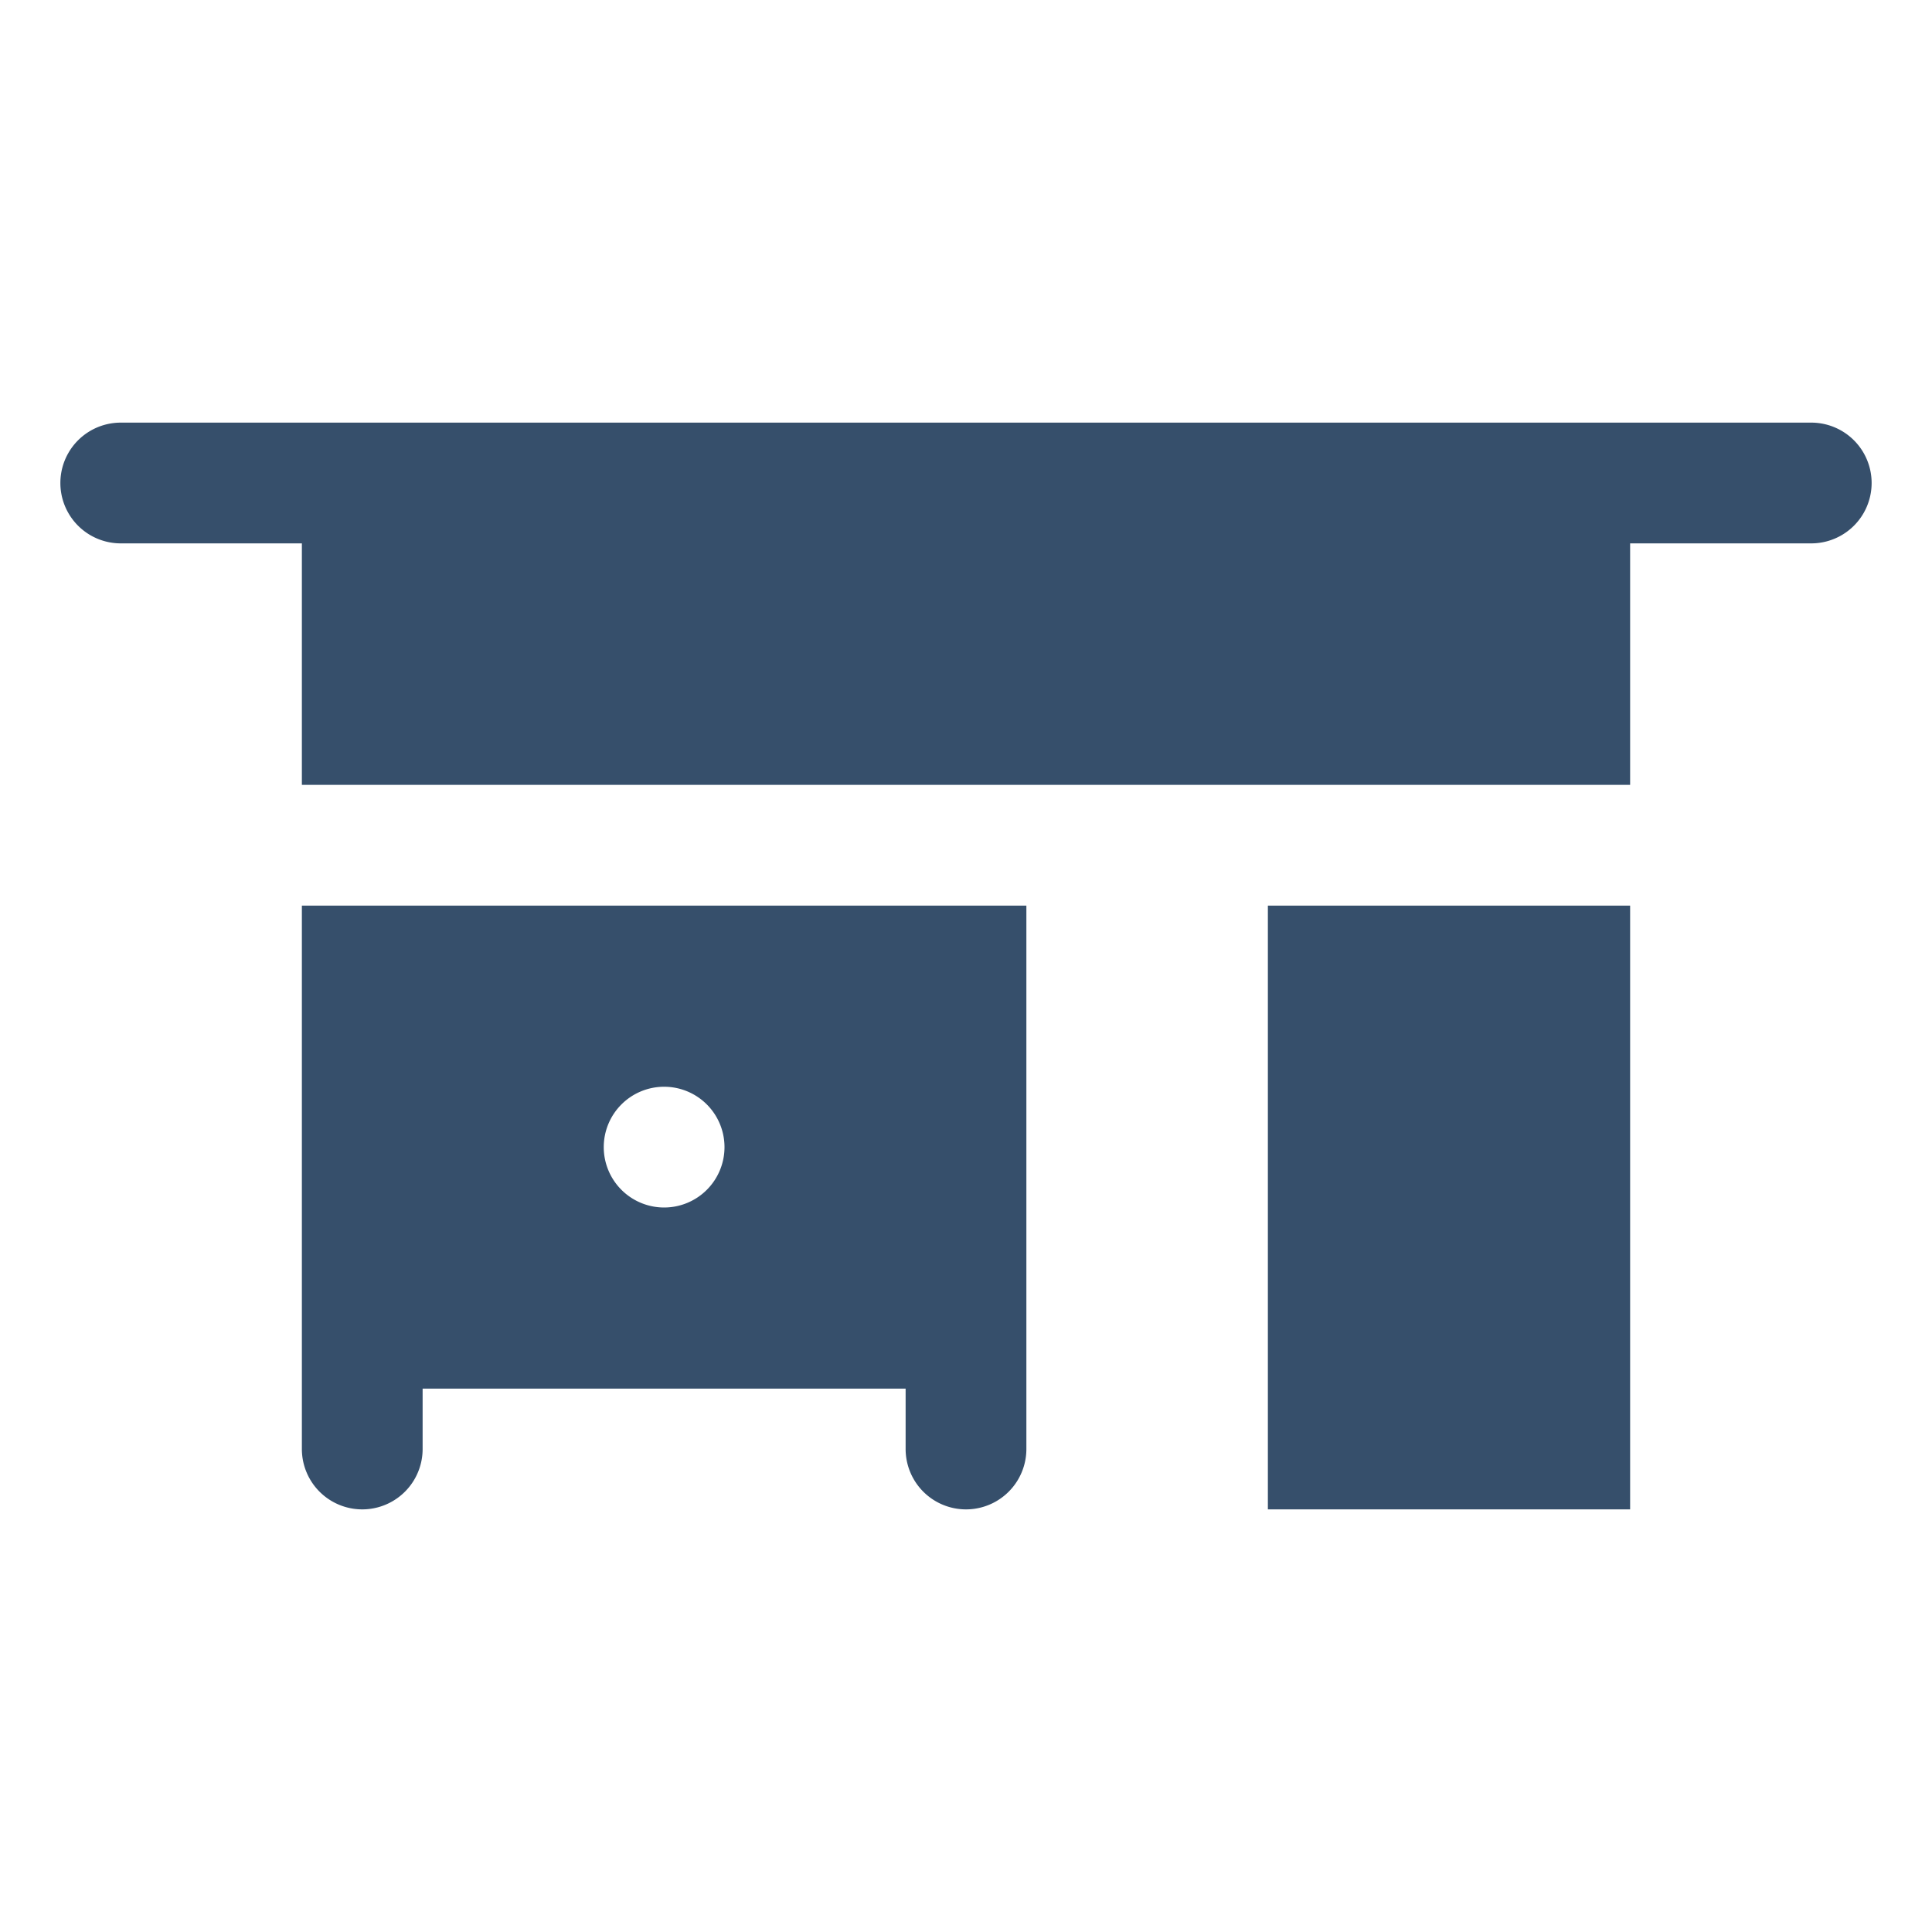 <svg xmlns="http://www.w3.org/2000/svg" viewBox="0 0 32 32"><title>desk</title><g id="desk"><rect width="32" height="32" style="fill:none"/><path d="M30,7H2A1,1,0,0,0,2,9H5v4H27V9h3a1,1,0,0,0,0-2Z" style="fill:#364f6b"/><rect x="21" y="15" width="6" height="10" style="fill:#364f6b"/><path d="M5,22v2a1,1,0,0,0,2,0V23h8v1a1,1,0,0,0,2,0V15H5Zm6-4a1,1,0,1,1-1,1A1,1,0,0,1,11,18Z" style="fill:#364f6b"/></g></svg>